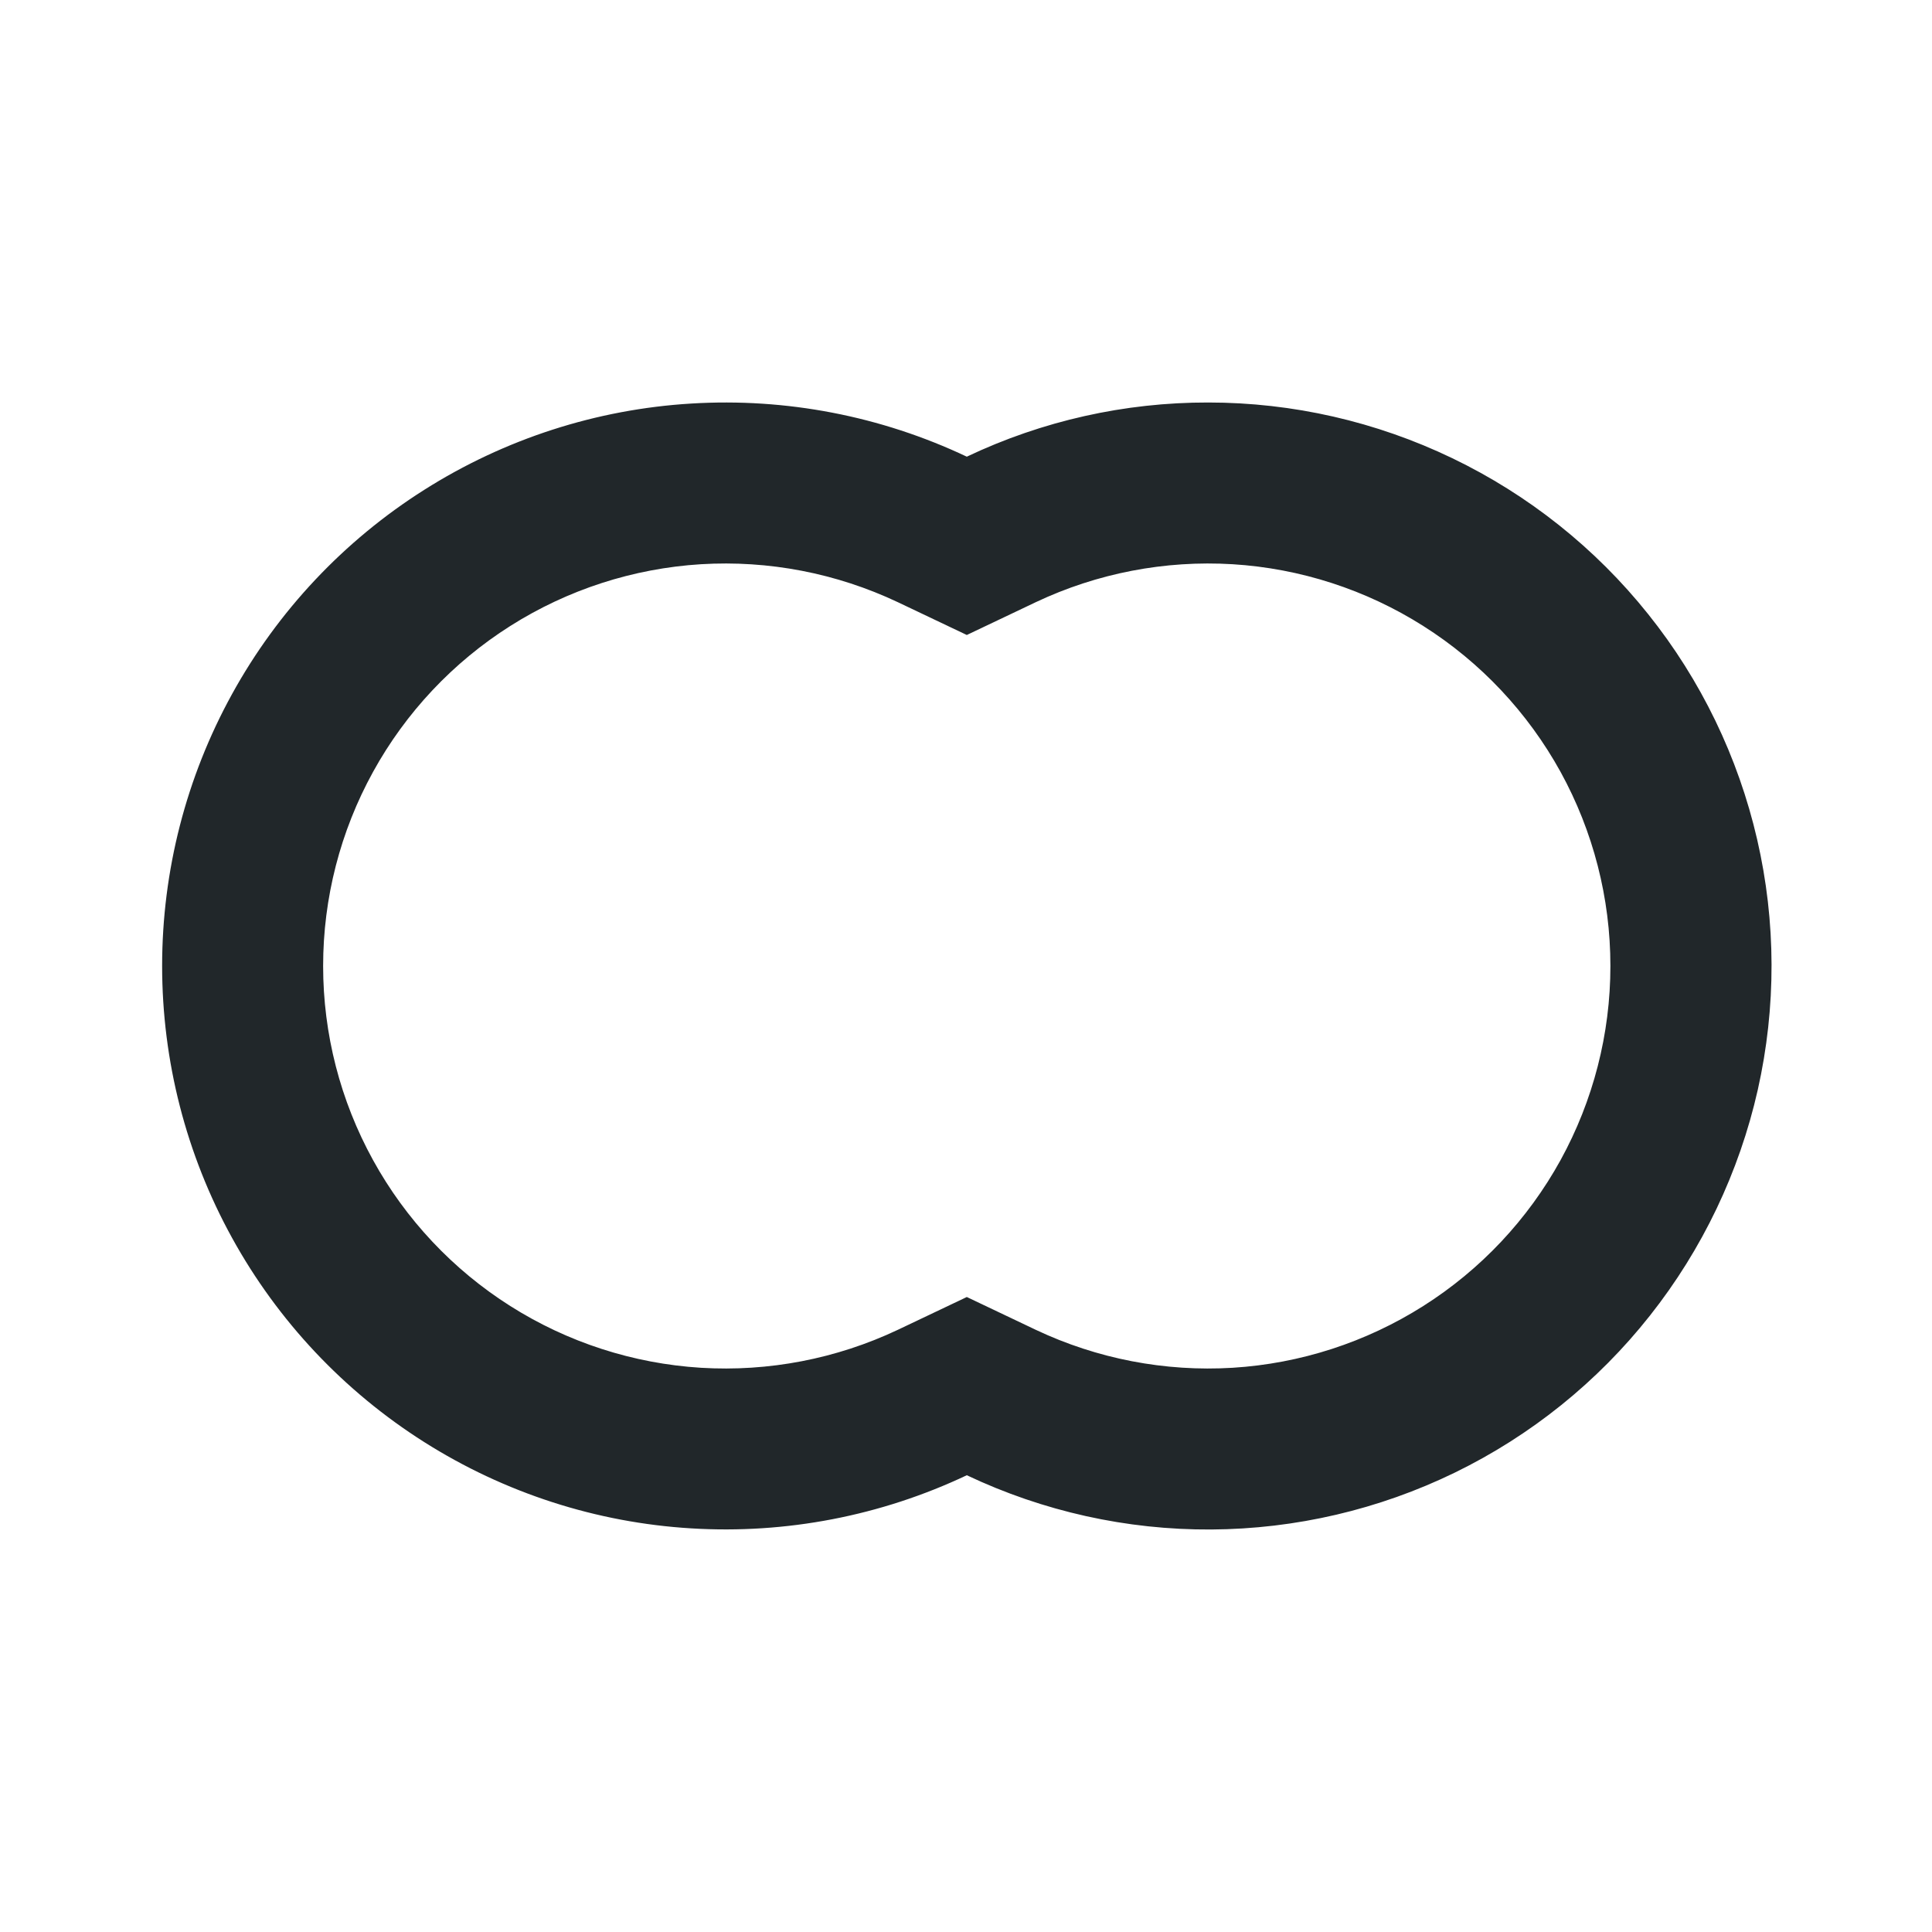 <svg width="24" height="24" viewBox="0 0 24 24" fill="none" xmlns="http://www.w3.org/2000/svg">
<path d="M12.868 7.48L12.01 7.888L11.152 7.48C10.39 7.12 9.549 6.958 8.707 7.009C7.866 7.061 7.051 7.325 6.339 7.776C5.627 8.227 5.04 8.851 4.634 9.589C4.227 10.328 4.014 11.157 4.014 12C4.014 12.843 4.227 13.672 4.634 14.411C5.04 15.149 5.627 15.773 6.339 16.224C7.051 16.675 7.866 16.939 8.707 16.991C9.549 17.042 10.39 16.88 11.152 16.52L12.01 16.112L12.868 16.52C13.63 16.88 14.471 17.042 15.312 16.991C16.154 16.939 16.968 16.675 17.68 16.224C18.393 15.773 18.979 15.149 19.386 14.411C19.792 13.672 20.005 12.843 20.005 12C20.005 11.157 19.792 10.328 19.386 9.589C18.979 8.851 18.393 8.227 17.68 7.776C16.968 7.325 16.154 7.061 15.312 7.009C14.471 6.958 13.63 7.12 12.868 7.48ZM15.01 5C16.059 5 17.095 5.237 18.041 5.692C18.987 6.147 19.819 6.809 20.474 7.629C21.13 8.448 21.592 9.405 21.828 10.428C22.064 11.451 22.066 12.513 21.836 13.537C21.605 14.561 21.147 15.52 20.496 16.343C19.845 17.167 19.017 17.833 18.073 18.293C17.13 18.752 16.095 18.994 15.045 19C13.996 19.006 12.958 18.775 12.01 18.326C10.943 18.831 9.765 19.058 8.587 18.986C7.409 18.915 6.268 18.546 5.27 17.914C4.273 17.283 3.451 16.41 2.882 15.376C2.312 14.341 2.014 13.18 2.014 11.999C2.014 10.819 2.312 9.658 2.882 8.623C3.451 7.589 4.273 6.716 5.27 6.085C6.268 5.453 7.409 5.084 8.587 5.013C9.765 4.941 10.943 5.168 12.01 5.673C12.947 5.228 13.972 4.998 15.01 5Z" fill="#21272A"/>
</svg>
